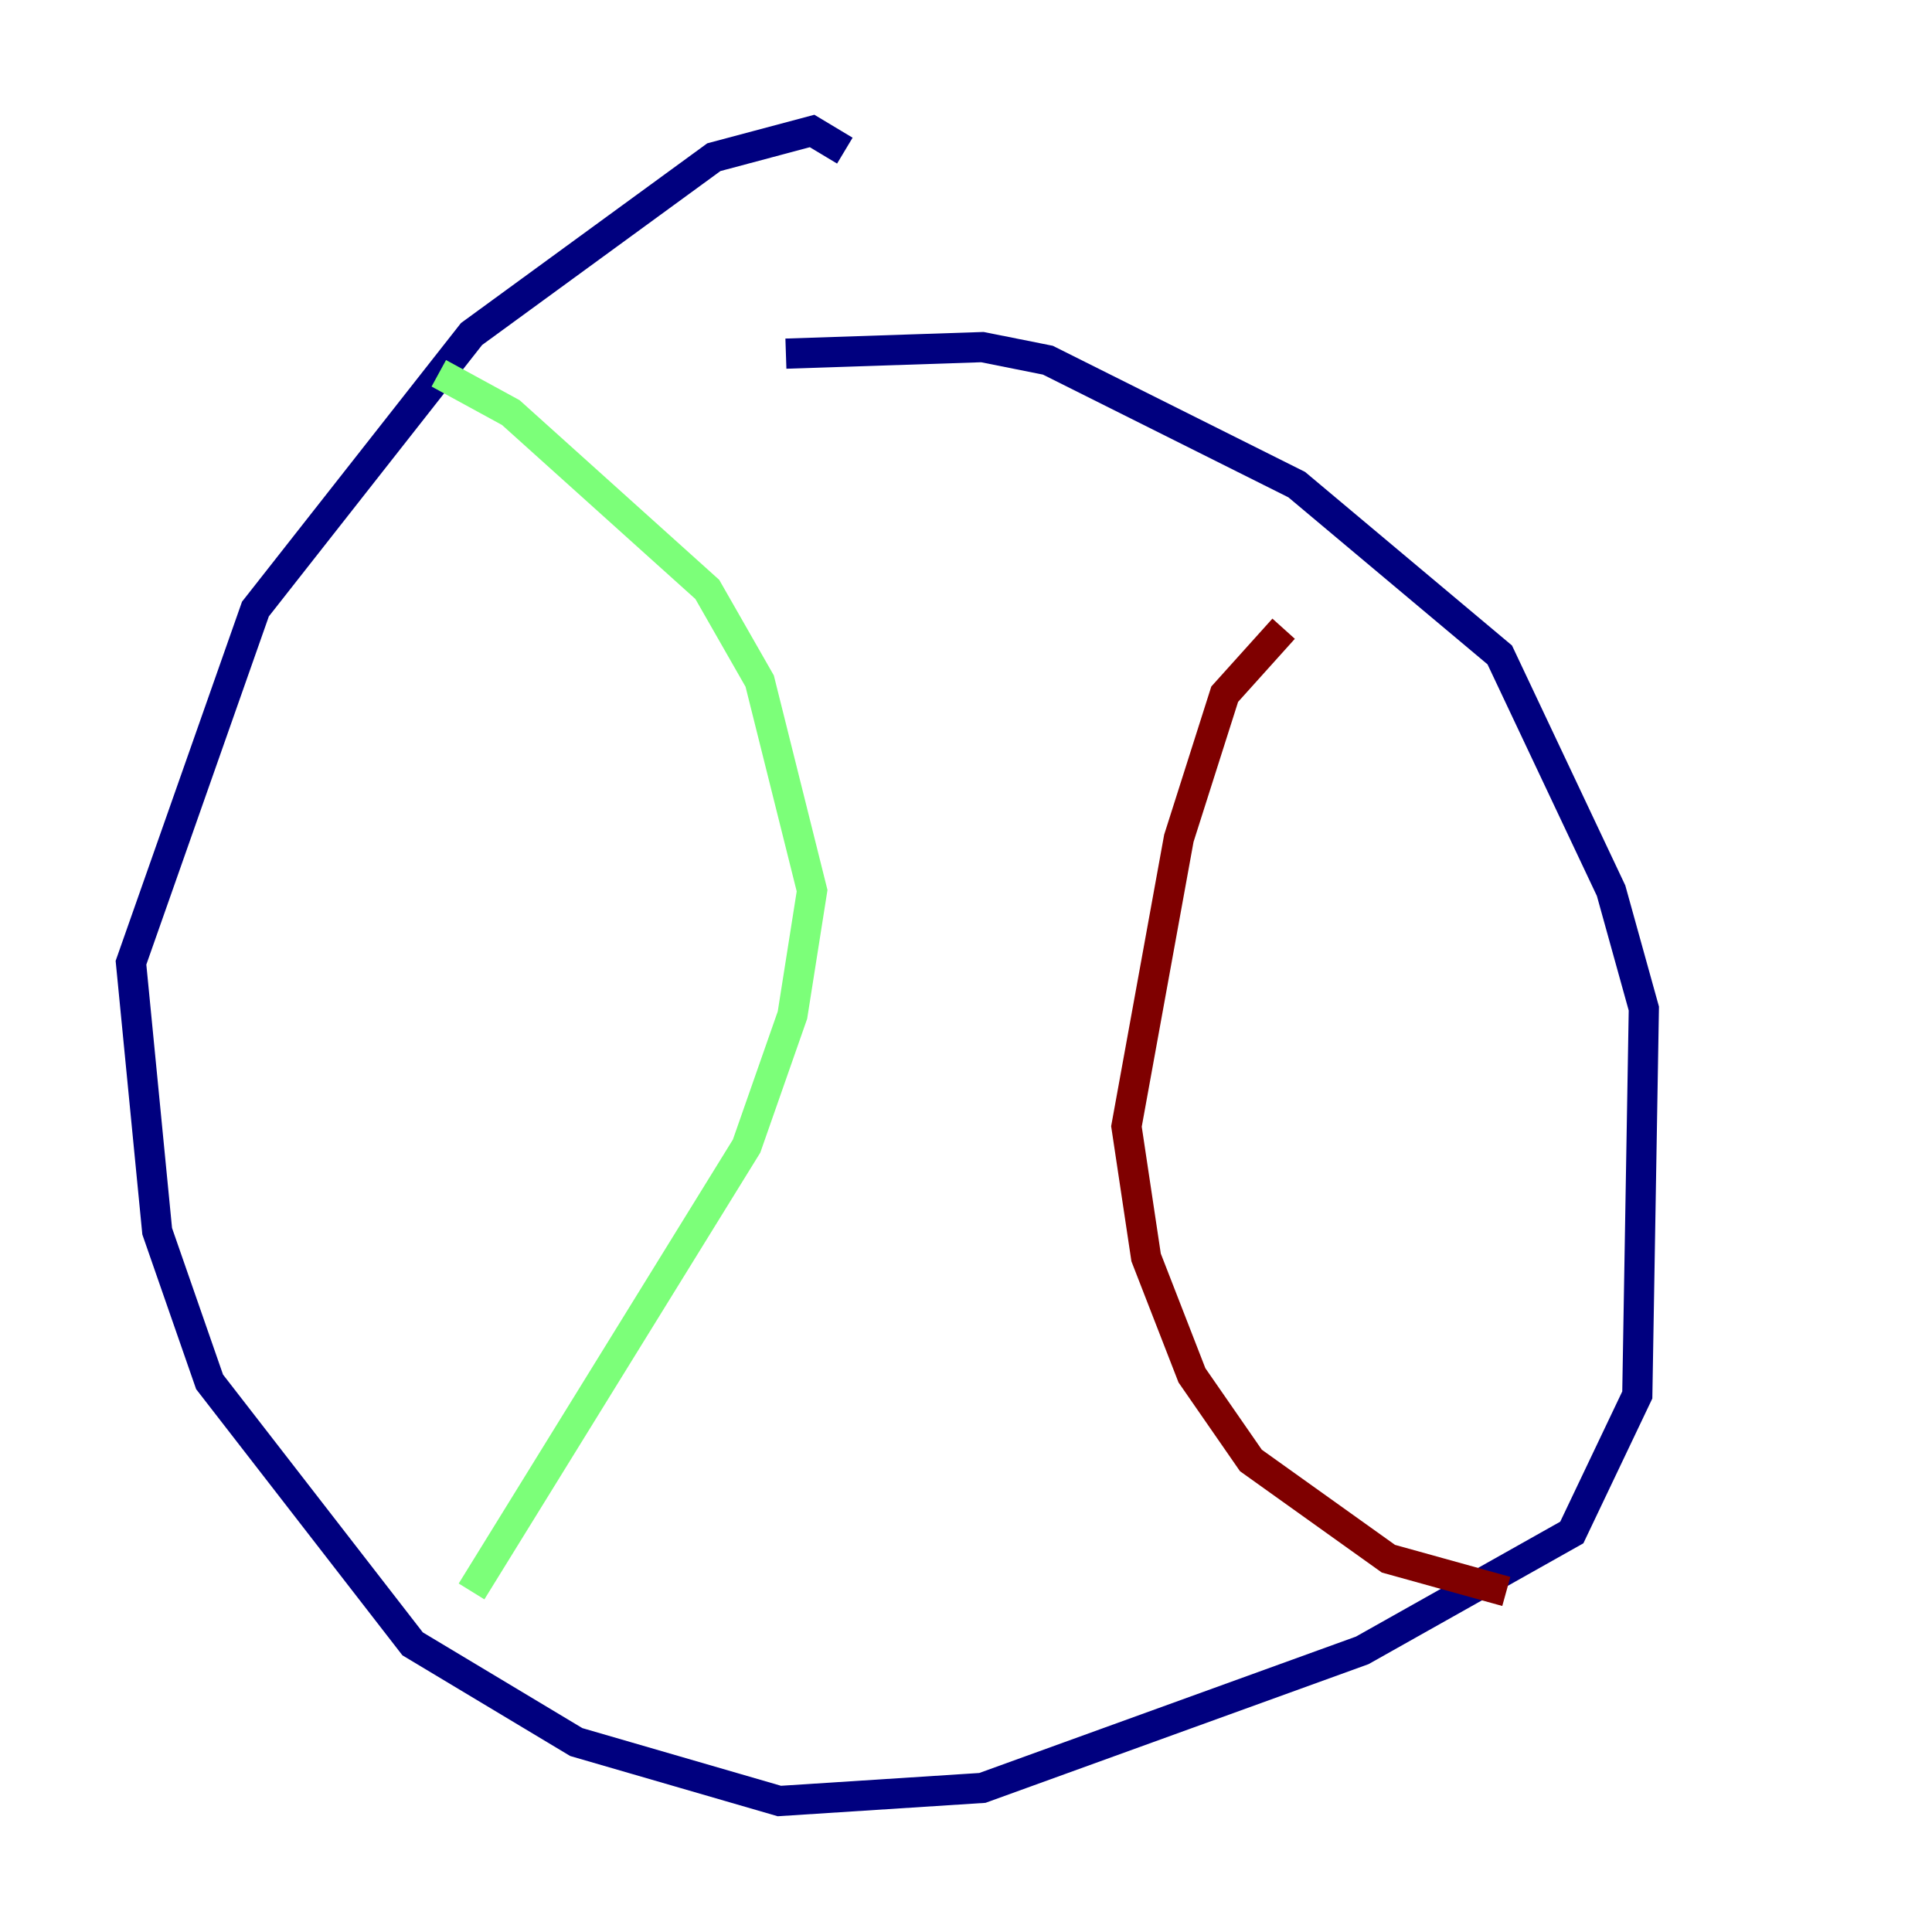 <?xml version="1.0" encoding="utf-8" ?>
<svg baseProfile="tiny" height="128" version="1.2" viewBox="0,0,128,128" width="128" xmlns="http://www.w3.org/2000/svg" xmlns:ev="http://www.w3.org/2001/xml-events" xmlns:xlink="http://www.w3.org/1999/xlink"><defs /><polyline fill="none" points="55.973,9.98 53.803,8.678 47.295,10.414 31.241,22.129 16.922,40.352 8.678,63.783 10.414,81.573 13.885,91.552 27.336,108.909 38.183,115.417 51.634,119.322 65.085,118.454 90.251,109.342 104.136,101.532 108.475,92.42 108.909,66.82 106.739,59.01 99.363,43.39 85.912,32.108 69.424,23.864 65.085,22.997 52.068,23.43" stroke="#00007f" stroke-width="2" /><polyline fill="none" points="29.071,24.732 33.844,27.336 46.861,39.051 50.332,45.125 53.803,59.01 52.502,67.254 49.464,75.932 31.241,105.437" stroke="#7cff79" stroke-width="2" /><polyline fill="none" points="85.044,41.654 81.139,45.993 78.102,55.539 74.63,74.63 75.932,83.308 78.969,91.119 82.875,96.759 91.986,103.268 99.797,105.437" stroke="#7f0000" stroke-width="2" /></svg>